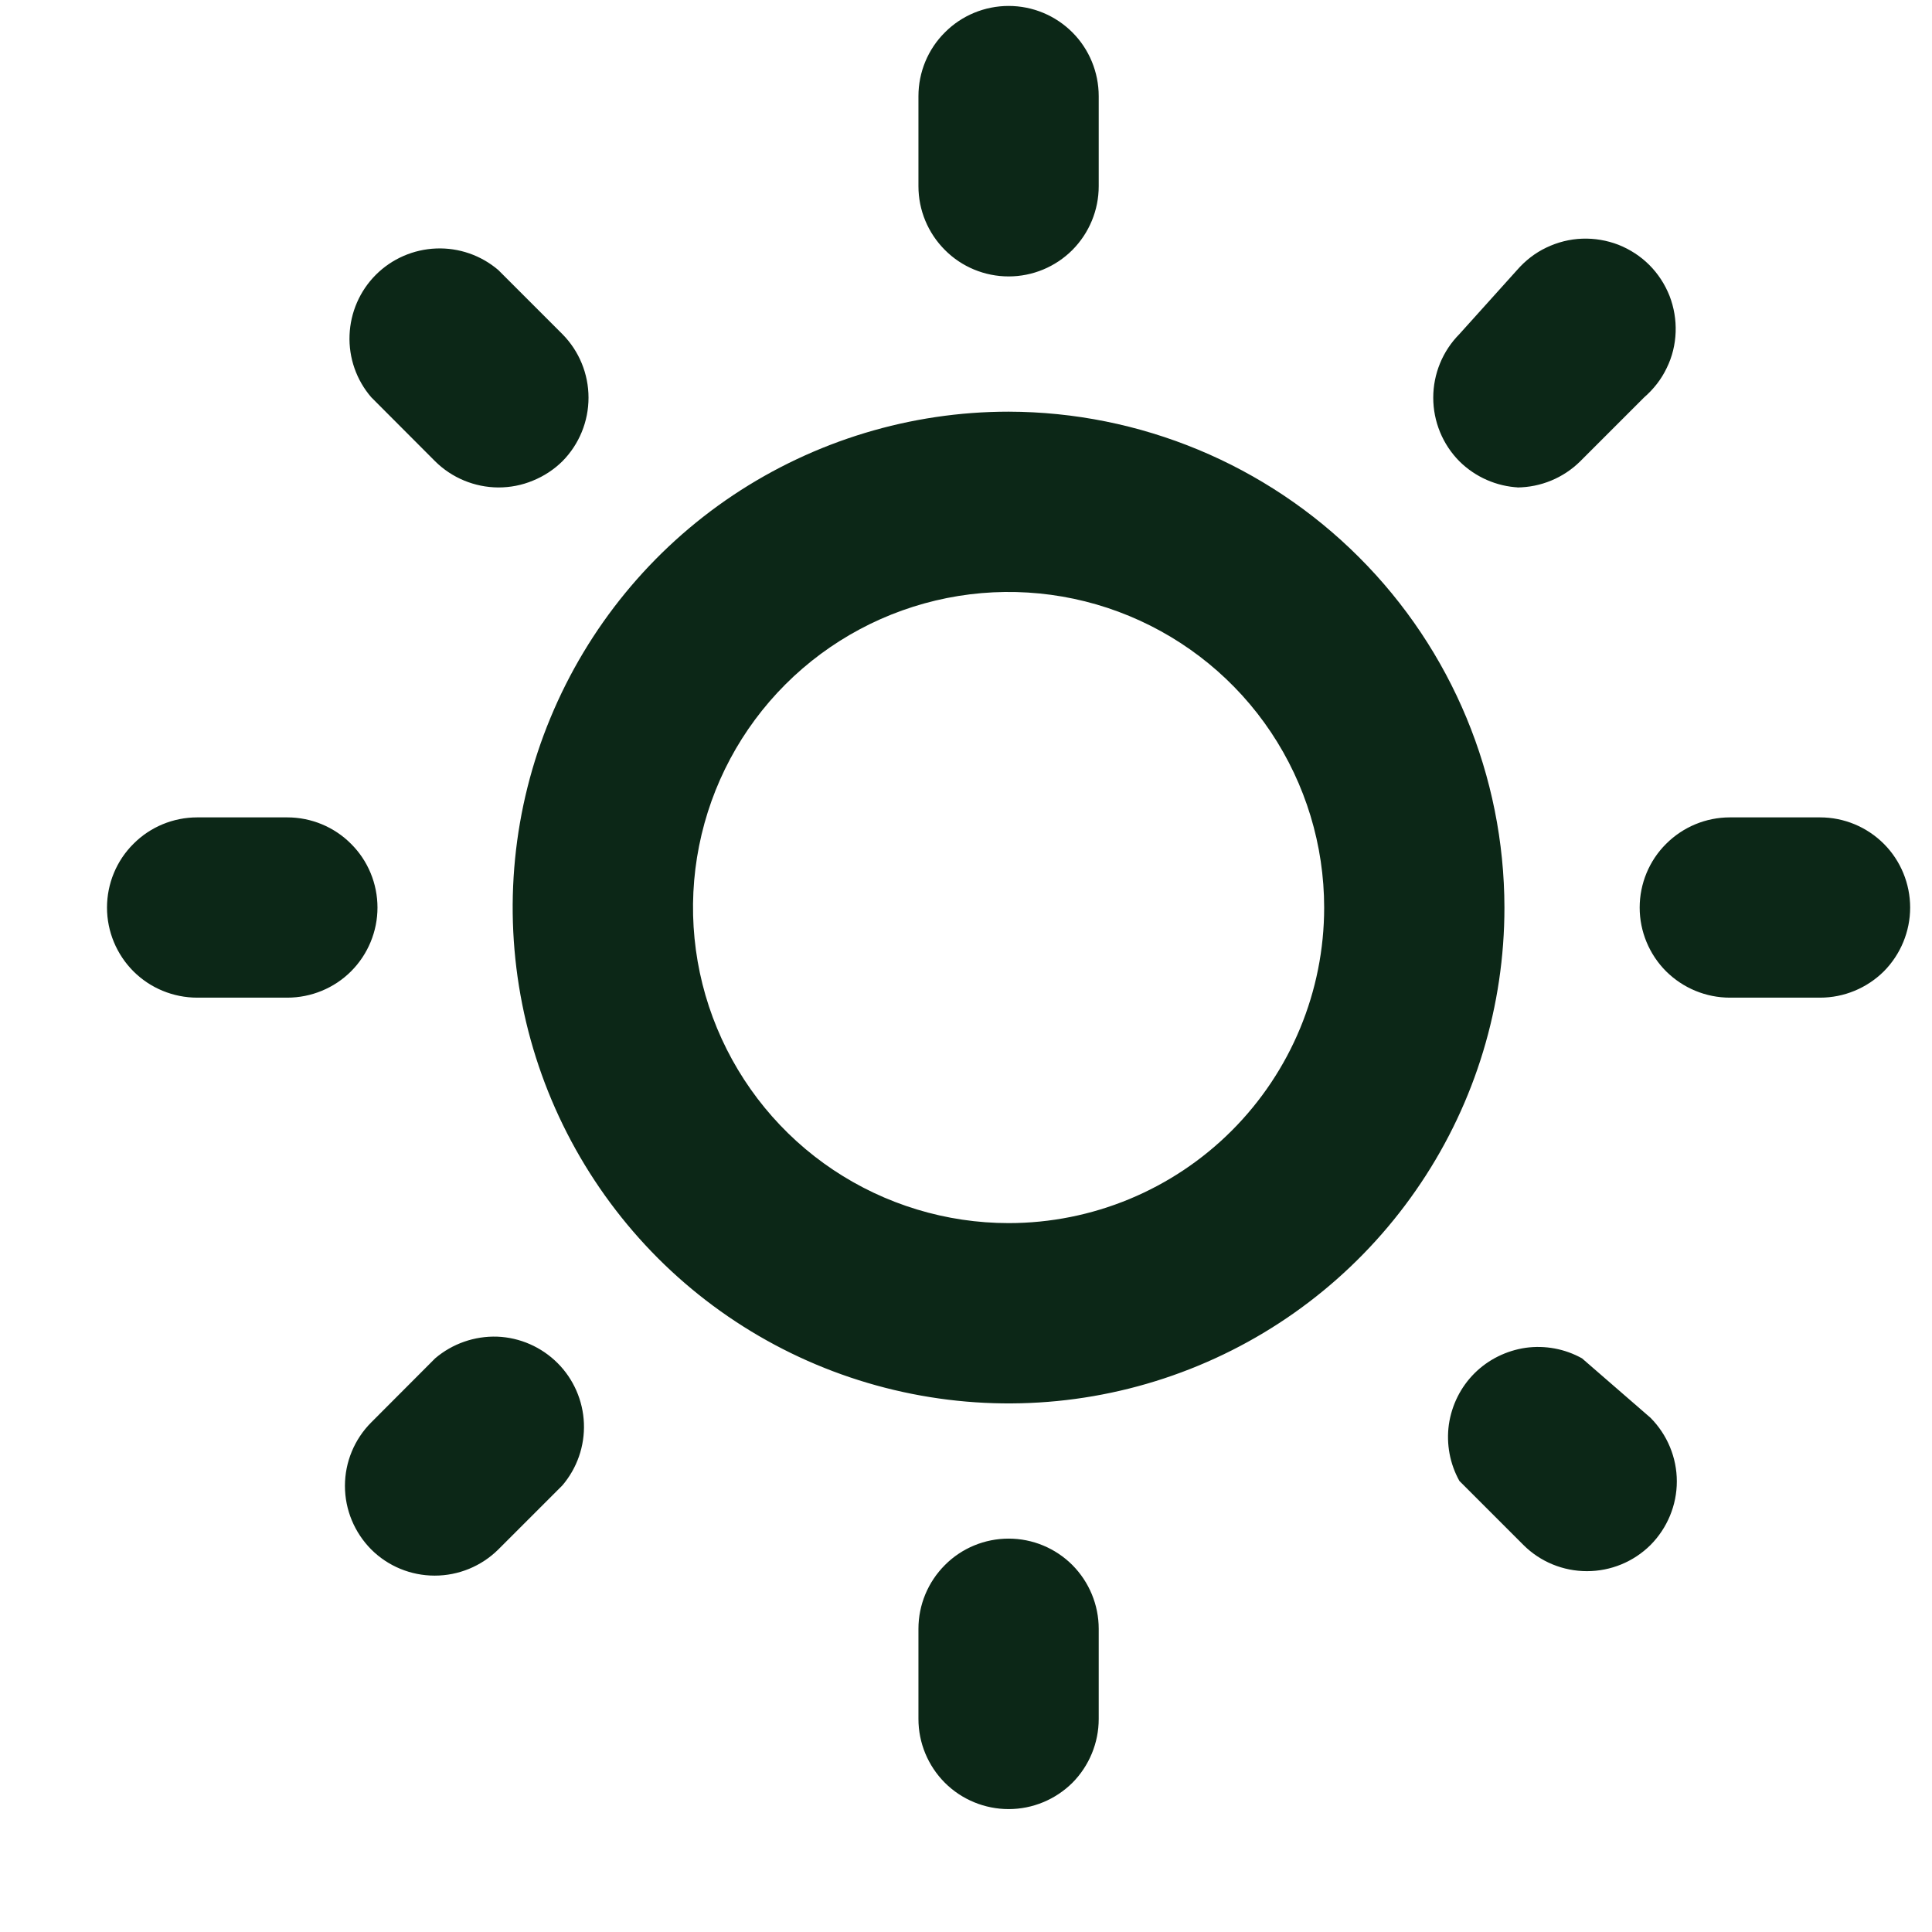 <svg width="13" height="13" viewBox="0 0 13 13" fill="none" xmlns="http://www.w3.org/2000/svg">
<path d="M2.928 9.14L2.498 9.571C2.385 9.684 2.321 9.838 2.321 9.998C2.321 10.159 2.385 10.312 2.498 10.426C2.611 10.539 2.765 10.602 2.925 10.602C3.085 10.602 3.239 10.539 3.353 10.426L3.784 9.995C3.883 9.879 3.935 9.73 3.929 9.577C3.923 9.425 3.86 9.28 3.752 9.172C3.644 9.064 3.499 9 3.346 8.994C3.194 8.989 3.044 9.041 2.928 9.14ZM2.54 6.107C2.54 5.946 2.476 5.791 2.362 5.678C2.249 5.564 2.094 5.5 1.933 5.5H1.327C1.166 5.5 1.011 5.564 0.898 5.678C0.784 5.791 0.72 5.946 0.72 6.107C0.72 6.267 0.784 6.422 0.898 6.536C1.011 6.649 1.166 6.713 1.327 6.713H1.933C2.094 6.713 2.249 6.649 2.362 6.536C2.476 6.422 2.54 6.267 2.54 6.107ZM6.787 1.86C6.948 1.86 7.102 1.796 7.216 1.682C7.329 1.568 7.393 1.414 7.393 1.253V0.647C7.393 0.486 7.329 0.331 7.216 0.218C7.102 0.104 6.948 0.04 6.787 0.04C6.626 0.04 6.471 0.104 6.358 0.218C6.244 0.331 6.18 0.486 6.18 0.647V1.253C6.18 1.414 6.244 1.568 6.358 1.682C6.471 1.796 6.626 1.86 6.787 1.86ZM2.928 3.104C3.041 3.216 3.194 3.279 3.353 3.28C3.433 3.28 3.512 3.265 3.586 3.234C3.66 3.204 3.727 3.16 3.784 3.104C3.897 2.99 3.96 2.836 3.96 2.676C3.96 2.516 3.897 2.362 3.784 2.248L3.353 1.817C3.237 1.718 3.088 1.666 2.935 1.672C2.782 1.678 2.637 1.741 2.529 1.849C2.421 1.957 2.358 2.102 2.352 2.255C2.346 2.408 2.398 2.557 2.498 2.673L2.928 3.104ZM10.208 3.28C10.367 3.279 10.52 3.216 10.633 3.104L11.064 2.673C11.127 2.618 11.179 2.552 11.215 2.476C11.252 2.401 11.272 2.319 11.275 2.235C11.278 2.152 11.264 2.069 11.234 1.991C11.203 1.913 11.157 1.842 11.098 1.783C11.039 1.724 10.968 1.678 10.89 1.647C10.812 1.617 10.729 1.603 10.646 1.606C10.562 1.609 10.48 1.63 10.405 1.666C10.329 1.702 10.263 1.754 10.208 1.817L9.82 2.248C9.707 2.362 9.644 2.516 9.644 2.676C9.644 2.836 9.707 2.99 9.82 3.104C9.927 3.21 10.07 3.273 10.22 3.28H10.208ZM12.247 5.5H11.64C11.479 5.5 11.325 5.564 11.211 5.678C11.097 5.791 11.033 5.946 11.033 6.107C11.033 6.267 11.097 6.422 11.211 6.536C11.325 6.649 11.479 6.713 11.64 6.713H12.247C12.408 6.713 12.562 6.649 12.676 6.536C12.789 6.422 12.853 6.267 12.853 6.107C12.853 5.946 12.789 5.791 12.676 5.678C12.562 5.564 12.408 5.5 12.247 5.5ZM6.787 10.353C6.626 10.353 6.471 10.417 6.358 10.531C6.244 10.645 6.18 10.799 6.18 10.96V11.567C6.18 11.727 6.244 11.882 6.358 11.996C6.471 12.109 6.626 12.173 6.787 12.173C6.948 12.173 7.102 12.109 7.216 11.996C7.329 11.882 7.393 11.727 7.393 11.567V10.96C7.393 10.799 7.329 10.645 7.216 10.531C7.102 10.417 6.948 10.353 6.787 10.353ZM10.645 9.14C10.53 9.076 10.397 9.051 10.266 9.069C10.136 9.088 10.014 9.148 9.921 9.241C9.828 9.334 9.768 9.455 9.749 9.586C9.731 9.717 9.756 9.85 9.82 9.965L10.251 10.396C10.364 10.509 10.518 10.572 10.678 10.572C10.839 10.572 10.992 10.509 11.106 10.396C11.219 10.282 11.283 10.128 11.283 9.968C11.283 9.808 11.219 9.654 11.106 9.54L10.645 9.14ZM6.787 2.77C6.127 2.77 5.482 2.966 4.933 3.332C4.384 3.699 3.957 4.22 3.704 4.83C3.451 5.439 3.385 6.11 3.514 6.758C3.643 7.405 3.961 7.999 4.427 8.466C4.894 8.933 5.488 9.25 6.136 9.379C6.783 9.508 7.454 9.442 8.064 9.189C8.673 8.937 9.194 8.509 9.561 7.96C9.928 7.412 10.123 6.767 10.123 6.107C10.122 5.222 9.77 4.374 9.144 3.749C8.519 3.124 7.671 2.772 6.787 2.77ZM6.787 8.23C6.367 8.23 5.956 8.105 5.607 7.872C5.258 7.639 4.986 7.307 4.825 6.919C4.664 6.531 4.622 6.104 4.704 5.692C4.786 5.28 4.988 4.902 5.285 4.605C5.582 4.308 5.961 4.106 6.372 4.024C6.784 3.942 7.211 3.984 7.599 4.145C7.987 4.306 8.319 4.578 8.552 4.927C8.785 5.276 8.91 5.687 8.91 6.107C8.91 6.67 8.686 7.21 8.288 7.608C7.89 8.006 7.35 8.23 6.787 8.23Z" fill="#0C2717"/>
</svg>
